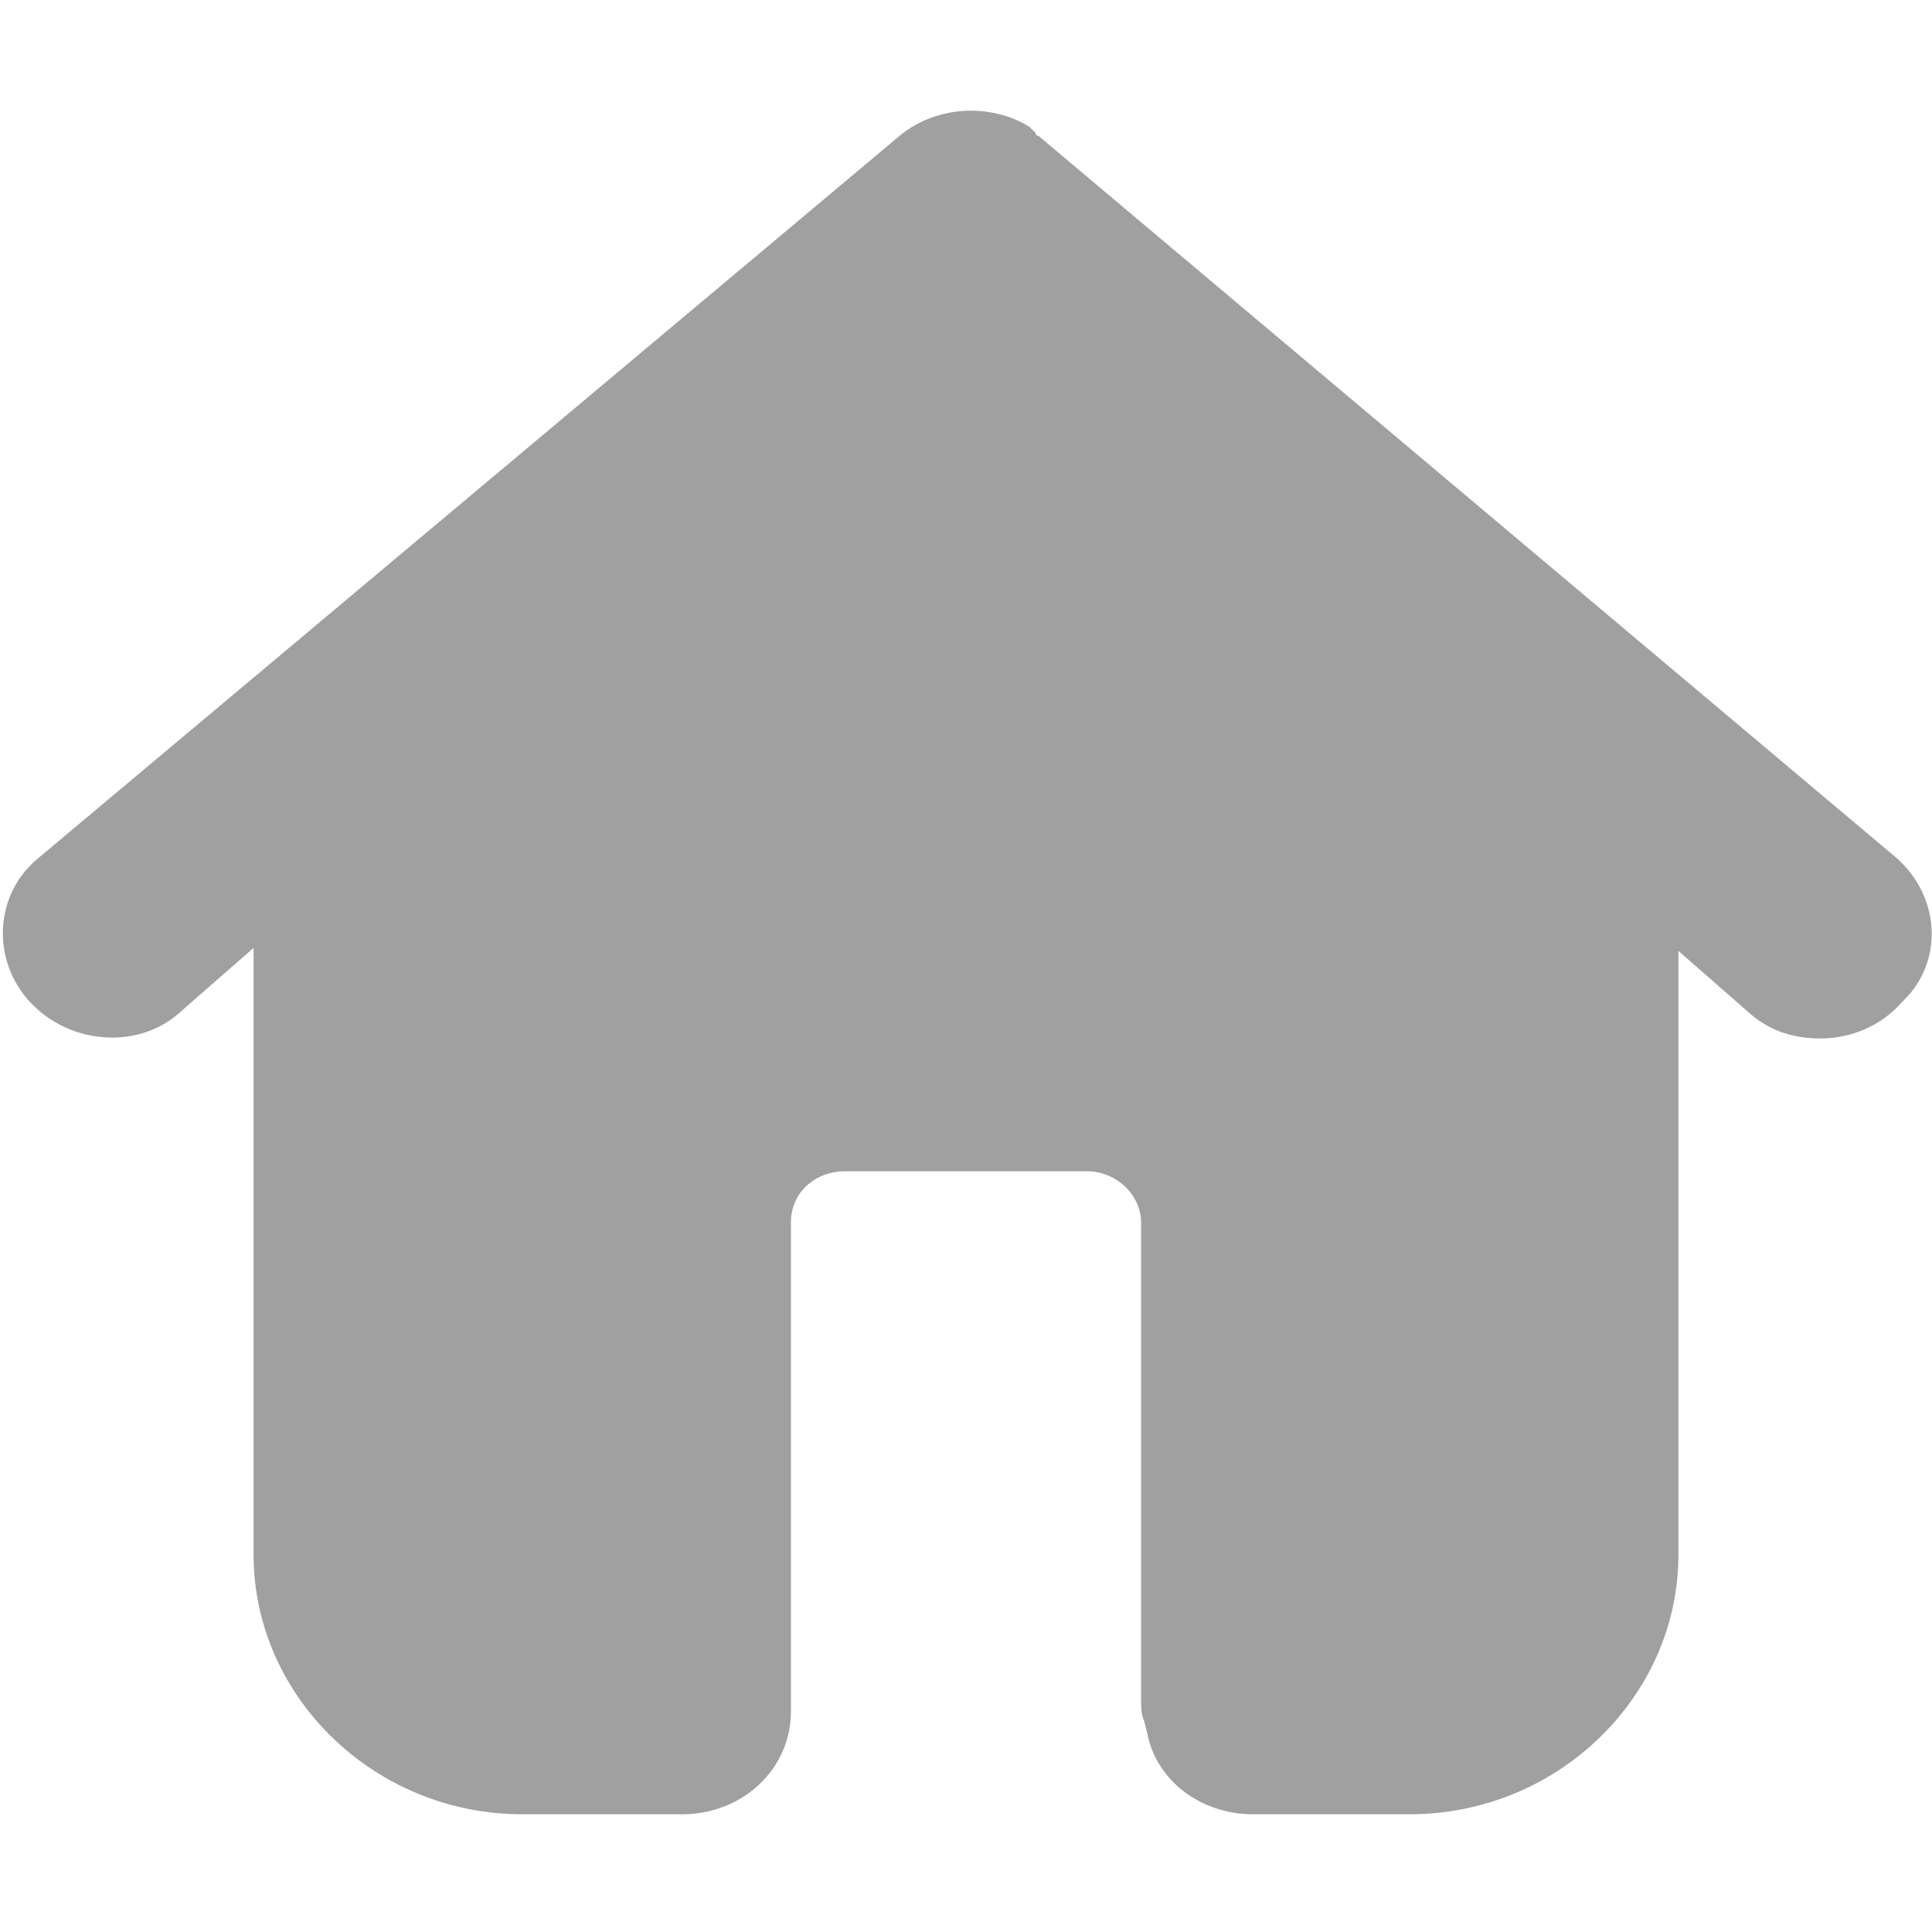<?xml version="1.0" standalone="no"?><!DOCTYPE svg PUBLIC "-//W3C//DTD SVG 1.1//EN" "http://www.w3.org/Graphics/SVG/1.1/DTD/svg11.dtd"><svg t="1564362198692" class="icon" viewBox="0 0 1024 1024" version="1.1" xmlns="http://www.w3.org/2000/svg" p-id="569" xmlns:xlink="http://www.w3.org/1999/xlink" width="200" height="200"><defs><style type="text/css"></style></defs><path d="M1004.8 454.4L550.4 72s-1.6 0-1.6-1.6l-1.6-1.6-1.6-1.6C524.8 54.4 496 56 476.8 72l-456 382.4c-24 19.2-25.6 54.4-4.8 76.8s57.6 25.6 80 4.8l38.4-33.6V824c0 75.2 64 137.6 142.4 137.6h84.8c32 0 57.6-24 57.6-54.4V648c0-16 12.8-27.2 28.8-27.2h128c16 0 28.8 12.8 28.8 27.2v252.8c0 3.2 0 8 1.6 11.2l1.6 6.4c4.8 25.6 28.8 43.2 56 43.2h83.2c78.4 0 142.4-62.4 142.4-137.6V504l38.4 33.6c11.2 9.6 24 12.8 36.8 12.8 16 0 32-6.4 43.2-19.2 22.4-20.8 20.8-56-3.2-76.8z" fill="#a0a0a0" p-id="570"></path></svg>